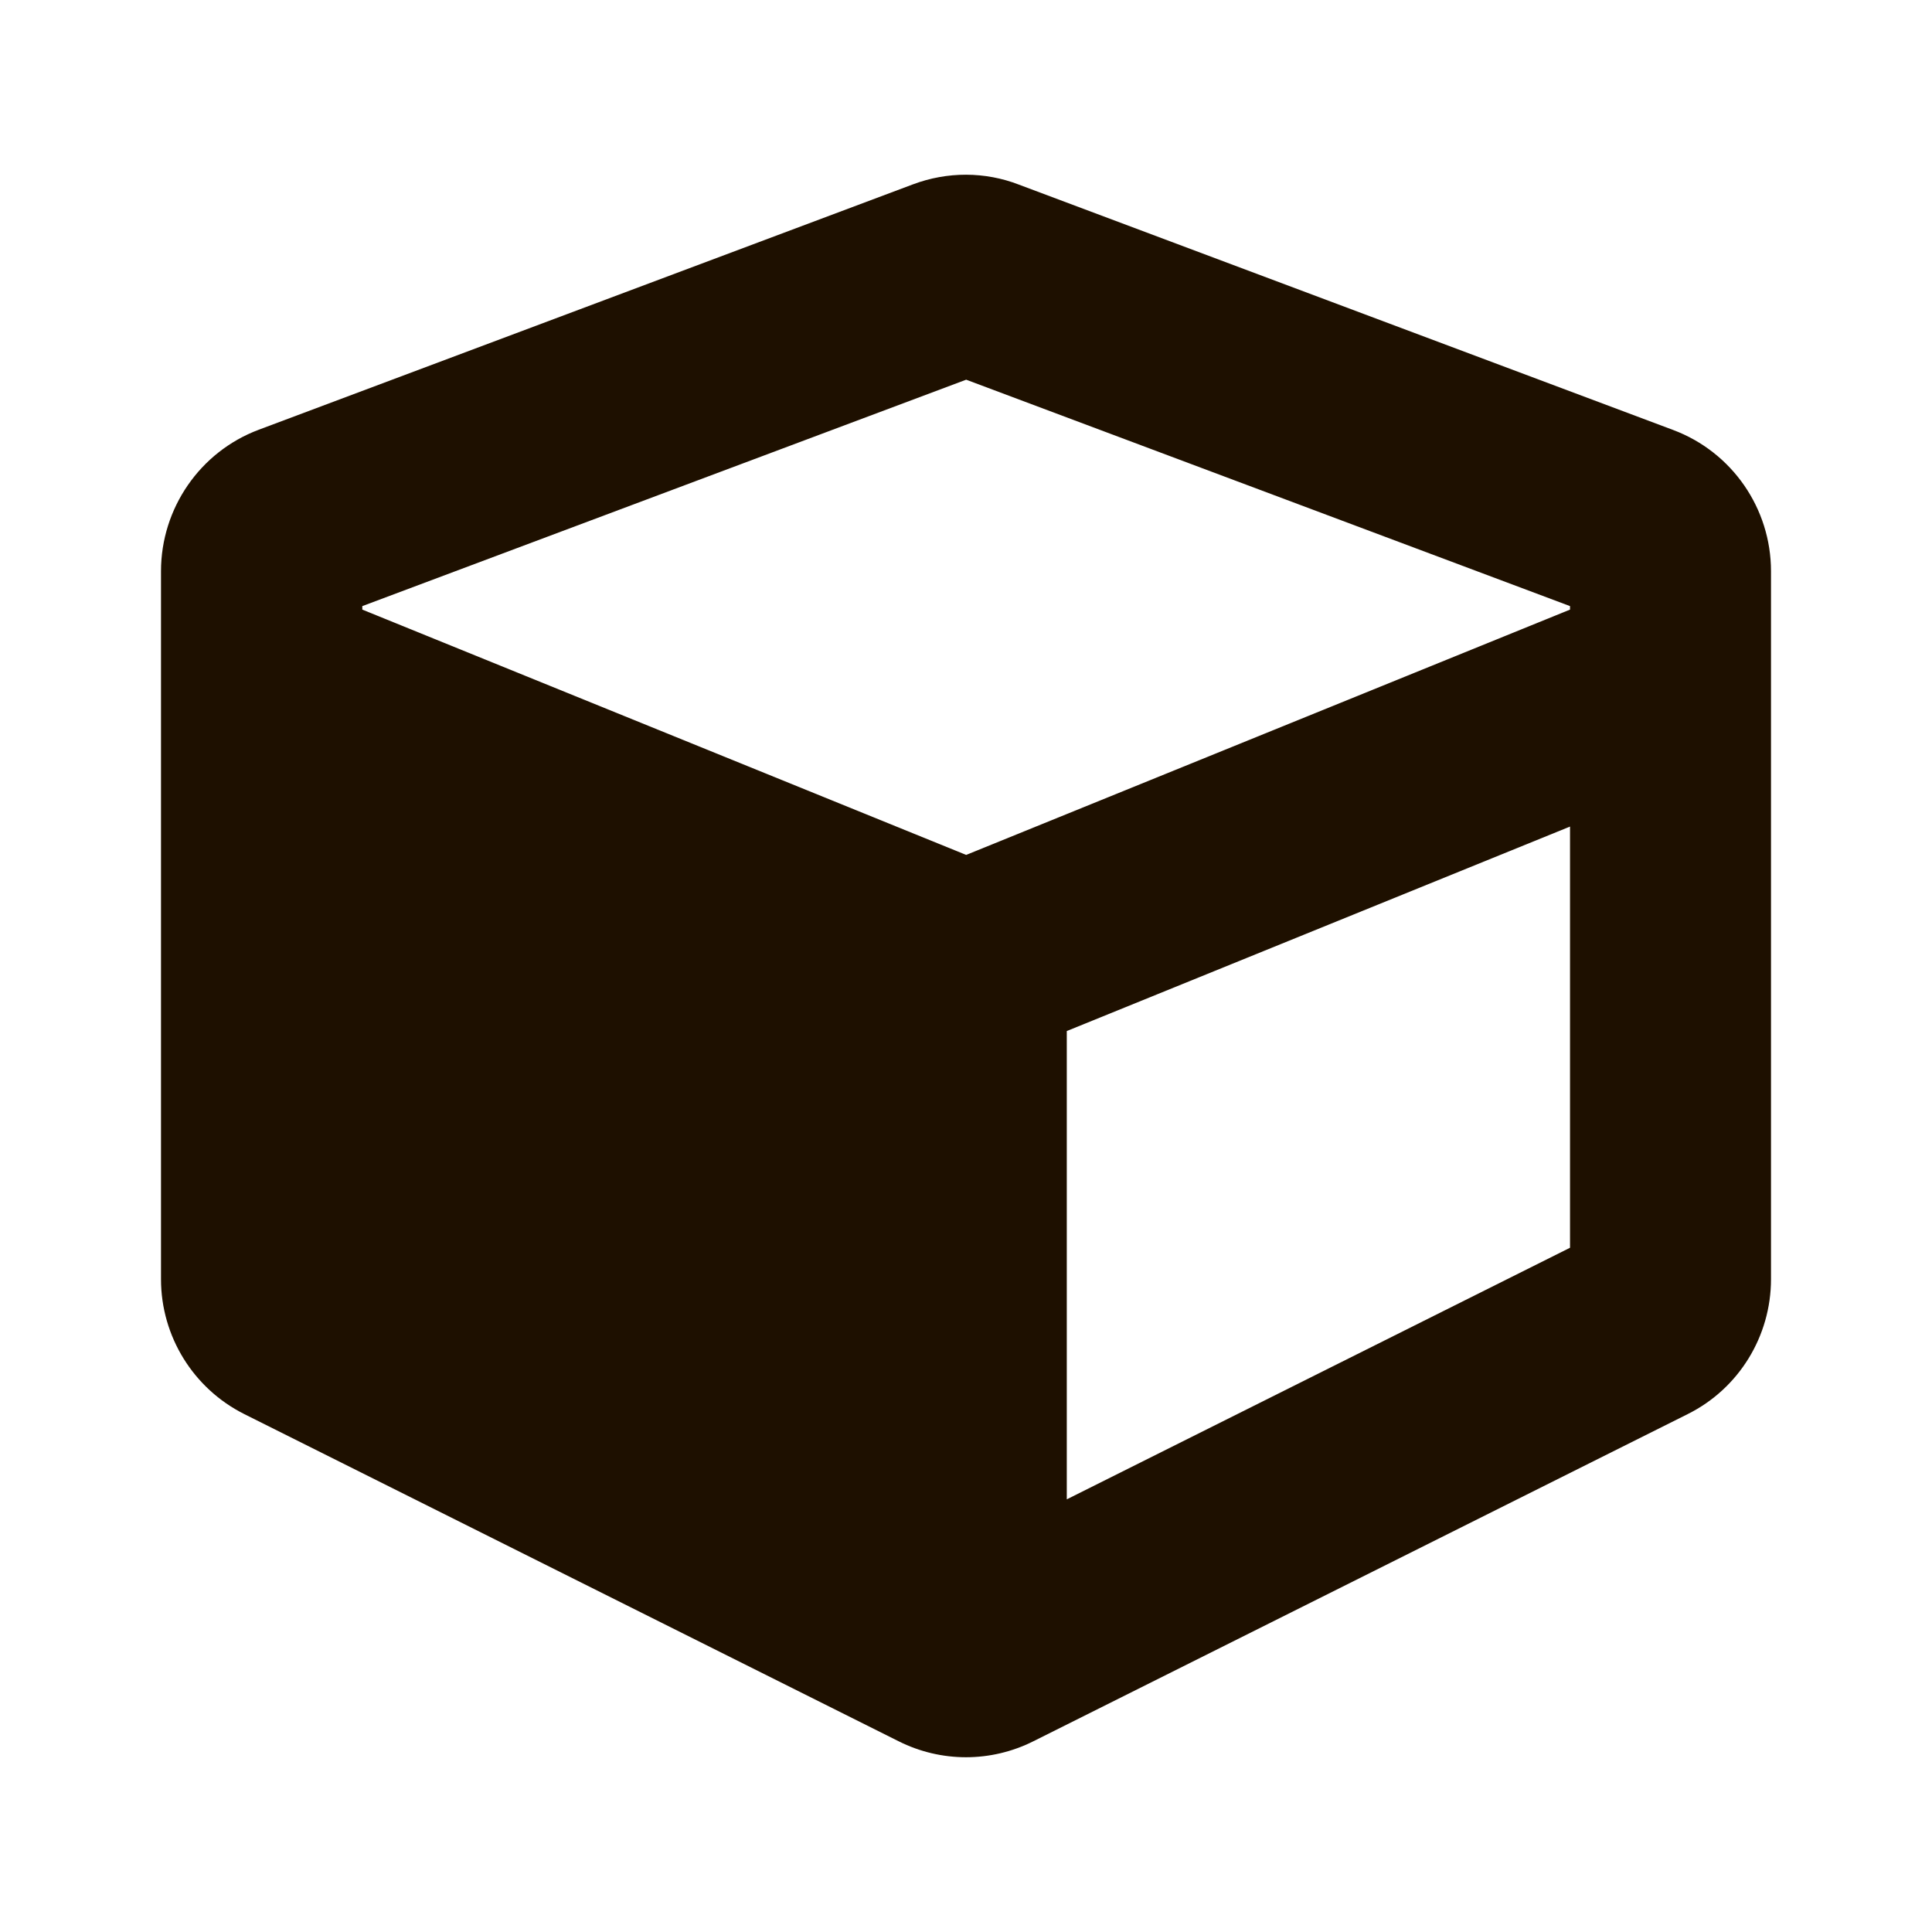 <svg width="36" height="36" viewBox="0 0 36 36" fill="none" xmlns="http://www.w3.org/2000/svg">
<path d="M17.012 3.435L4.823 8.007C3.727 8.417 3 9.472 3 10.644V23.836C3 24.902 3.604 25.875 4.553 26.35L16.743 32.445C17.534 32.843 18.466 32.843 19.257 32.445L31.447 26.35C32.402 25.875 33 24.897 33 23.836V10.644C33 9.472 32.273 8.423 31.177 8.012L18.988 3.441C18.355 3.195 17.651 3.195 17.012 3.435ZM18.003 7.075L29.255 11.294V11.359L18.003 15.93L6.751 11.359V11.294L18.003 7.075ZM19.878 27.938V19.212L29.255 15.402V23.25L19.878 27.938Z" fill="#1E1000"/>
</svg>
